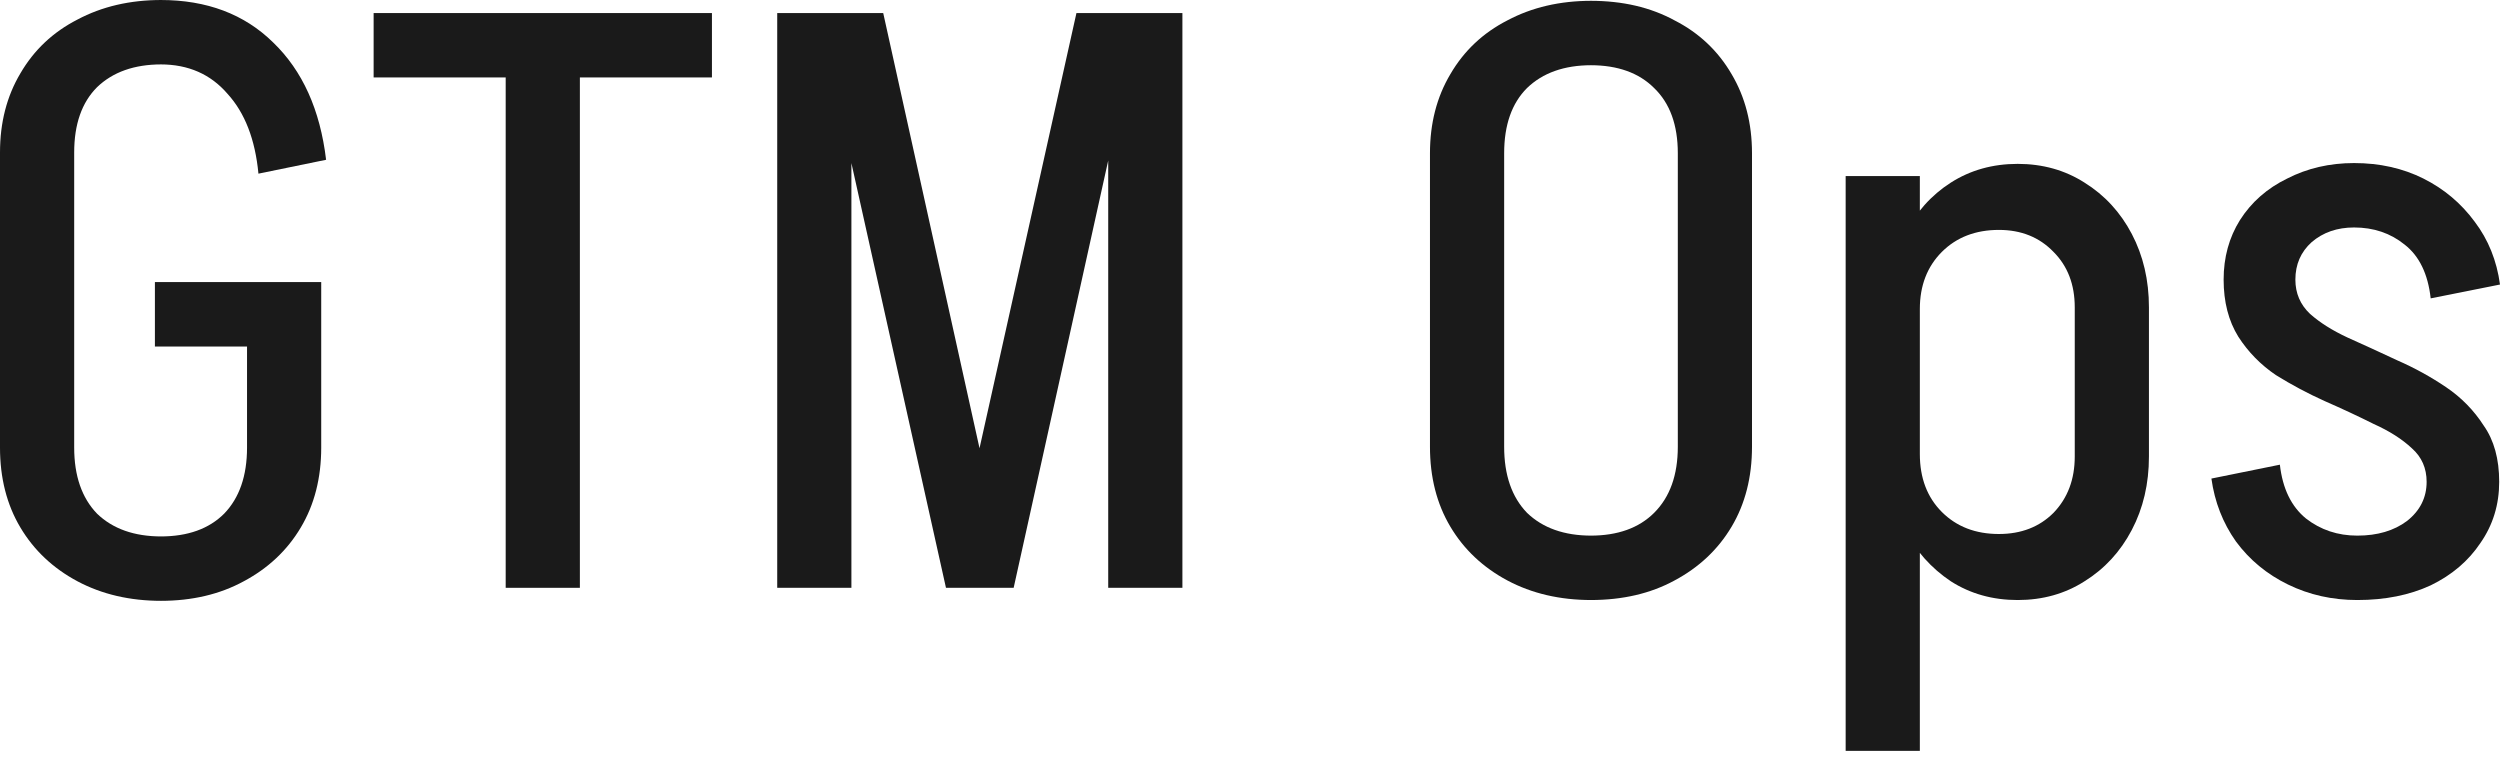 <svg width="80" height="25" viewBox="0 0 80 25" fill="none" xmlns="http://www.w3.org/2000/svg">
<path d="M4.957 11.088V9.027H10.279V11.088H4.957ZM7.905 14.348V9.105H10.279V14.348H7.905ZM0 14.348V4.879H2.374V14.348H0ZM0 4.879C0 3.922 0.217 3.079 0.652 2.348C1.087 1.6 1.696 1.026 2.478 0.626C3.261 0.209 4.157 0 5.165 0V2.061C4.296 2.061 3.609 2.305 3.104 2.792C2.618 3.279 2.374 3.974 2.374 4.879H0ZM0 14.322H2.374C2.374 15.227 2.618 15.931 3.104 16.436C3.609 16.923 4.296 17.166 5.165 17.166V19.227C4.157 19.227 3.261 19.018 2.478 18.601C1.696 18.183 1.087 17.61 0.652 16.879C0.217 16.149 0 15.296 0 14.322ZM8.27 5.557C8.166 4.461 7.835 3.609 7.279 3C6.739 2.374 6.026 2.061 5.139 2.061V0C6.618 0 7.818 0.452 8.739 1.357C9.679 2.261 10.244 3.513 10.435 5.113L8.27 5.557ZM10.279 14.322C10.279 15.296 10.061 16.149 9.626 16.879C9.192 17.61 8.583 18.183 7.8 18.601C7.035 19.018 6.148 19.227 5.139 19.227V17.166C6.009 17.166 6.687 16.923 7.174 16.436C7.661 15.931 7.905 15.227 7.905 14.322H10.279Z" fill="#1A1A1A"/>
<path d="M11.956 2.478V0.418H22.782V2.478H11.956ZM16.182 18.81V0.418H18.556V18.81H16.182Z" fill="#1A1A1A"/>
<path d="M30.35 18.81L34.446 0.418H36.507L32.437 18.81H30.35ZM30.271 18.81L26.176 0.418H28.263L32.333 18.81H30.271ZM24.871 18.81V0.418H27.245V18.81H24.871ZM35.463 18.81V0.418H37.837V18.81H35.463Z" fill="#1A1A1A"/>
<path d="M53.69 14.322V4.879H56.064V14.322H53.69ZM45.759 14.322V4.879H48.133V14.322H45.759ZM56.064 4.905H53.69C53.69 4 53.438 3.305 52.933 2.818C52.446 2.331 51.768 2.087 50.898 2.087V0.026C51.925 0.026 52.82 0.235 53.585 0.652C54.368 1.052 54.977 1.626 55.412 2.374C55.846 3.105 56.064 3.948 56.064 4.905ZM45.759 4.905C45.759 3.948 45.976 3.105 46.411 2.374C46.846 1.626 47.455 1.052 48.237 0.652C49.02 0.235 49.916 0.026 50.925 0.026V2.087C50.055 2.087 49.368 2.331 48.864 2.818C48.377 3.305 48.133 4 48.133 4.905H45.759ZM56.064 14.296C56.064 15.27 55.846 16.122 55.412 16.853C54.977 17.584 54.368 18.157 53.585 18.575C52.82 18.992 51.925 19.201 50.898 19.201V17.14C51.768 17.14 52.446 16.896 52.933 16.41C53.438 15.905 53.69 15.201 53.69 14.296H56.064ZM45.759 14.296H48.133C48.133 15.201 48.377 15.905 48.864 16.41C49.368 16.896 50.055 17.14 50.925 17.14V19.201C49.916 19.201 49.02 18.992 48.237 18.575C47.455 18.157 46.846 17.584 46.411 16.853C45.976 16.122 45.759 15.27 45.759 14.296Z" fill="#1A1A1A"/>
<path d="M59.061 18.784H61.435V24.027H59.061V18.784ZM61.435 5.635V18.81H59.061V5.635H61.435ZM68.766 9.835V14.609H66.392V9.835H68.766ZM66.392 14.609H68.766C68.766 15.479 68.583 16.262 68.218 16.957C67.853 17.653 67.348 18.201 66.705 18.601C66.079 19.001 65.365 19.201 64.566 19.201L63.965 17.088C64.678 17.088 65.261 16.862 65.713 16.41C66.165 15.94 66.392 15.34 66.392 14.609ZM60.391 14.531H61.435C61.435 15.296 61.67 15.914 62.139 16.383C62.609 16.853 63.218 17.088 63.965 17.088L64.566 19.201C63.765 19.201 63.052 19.001 62.426 18.601C61.8 18.183 61.304 17.627 60.939 16.931C60.574 16.218 60.391 15.418 60.391 14.531ZM66.392 9.835C66.392 9.105 66.165 8.514 65.713 8.061C65.261 7.592 64.678 7.357 63.965 7.357L64.566 5.244C65.365 5.244 66.079 5.444 66.705 5.844C67.348 6.244 67.853 6.792 68.218 7.487C68.583 8.183 68.766 8.966 68.766 9.835H66.392ZM60.391 9.887C60.391 9.001 60.574 8.209 60.939 7.513C61.304 6.8 61.8 6.244 62.426 5.844C63.052 5.444 63.765 5.244 64.566 5.244L63.965 7.357C63.218 7.357 62.609 7.592 62.139 8.061C61.67 8.531 61.435 9.14 61.435 9.887H60.391Z" fill="#1A1A1A"/>
<path d="M77.652 15.418C77.652 14.983 77.496 14.627 77.183 14.348C76.869 14.053 76.461 13.792 75.956 13.566C75.469 13.322 74.948 13.079 74.391 12.835C73.852 12.592 73.33 12.314 72.826 12.001C72.339 11.67 71.939 11.261 71.626 10.774C71.313 10.27 71.156 9.661 71.156 8.948C71.156 8.948 71.226 8.948 71.365 8.948C71.521 8.948 71.713 8.948 71.939 8.948C72.182 8.948 72.417 8.948 72.643 8.948C72.869 8.948 73.061 8.948 73.217 8.948C73.374 8.948 73.452 8.948 73.452 8.948C73.452 9.383 73.608 9.748 73.921 10.044C74.234 10.322 74.635 10.575 75.121 10.801C75.626 11.027 76.156 11.27 76.713 11.531C77.269 11.774 77.791 12.062 78.278 12.392C78.765 12.722 79.165 13.131 79.478 13.618C79.809 14.088 79.974 14.688 79.974 15.418C79.974 15.418 79.896 15.418 79.739 15.418C79.583 15.418 79.383 15.418 79.139 15.418C78.913 15.418 78.687 15.418 78.461 15.418C78.235 15.418 78.043 15.418 77.887 15.418C77.73 15.418 77.652 15.418 77.652 15.418ZM75.435 19.201V17.14C76.078 17.14 76.609 16.983 77.026 16.67C77.443 16.34 77.652 15.922 77.652 15.418H79.974C79.974 16.149 79.774 16.801 79.374 17.375C78.991 17.949 78.461 18.401 77.782 18.731C77.104 19.044 76.322 19.201 75.435 19.201ZM71.156 8.948C71.156 8.235 71.33 7.6 71.678 7.044C72.043 6.47 72.547 6.026 73.191 5.713C73.835 5.383 74.548 5.218 75.33 5.218V7.279C74.791 7.279 74.339 7.435 73.974 7.748C73.626 8.061 73.452 8.461 73.452 8.948H71.156ZM72.956 14.87C73.043 15.636 73.322 16.209 73.791 16.592C74.261 16.957 74.808 17.14 75.435 17.14V19.201C74.635 19.201 73.895 19.036 73.217 18.705C72.539 18.375 71.982 17.914 71.547 17.323C71.13 16.731 70.869 16.062 70.765 15.314L72.956 14.87ZM77.782 9.548C77.695 8.766 77.417 8.192 76.948 7.827C76.496 7.461 75.956 7.279 75.33 7.279V5.218C76.148 5.218 76.887 5.383 77.548 5.713C78.209 6.044 78.757 6.505 79.191 7.096C79.626 7.67 79.896 8.34 80 9.105L77.782 9.548Z" fill="#1A1A1A"/>
</svg>
